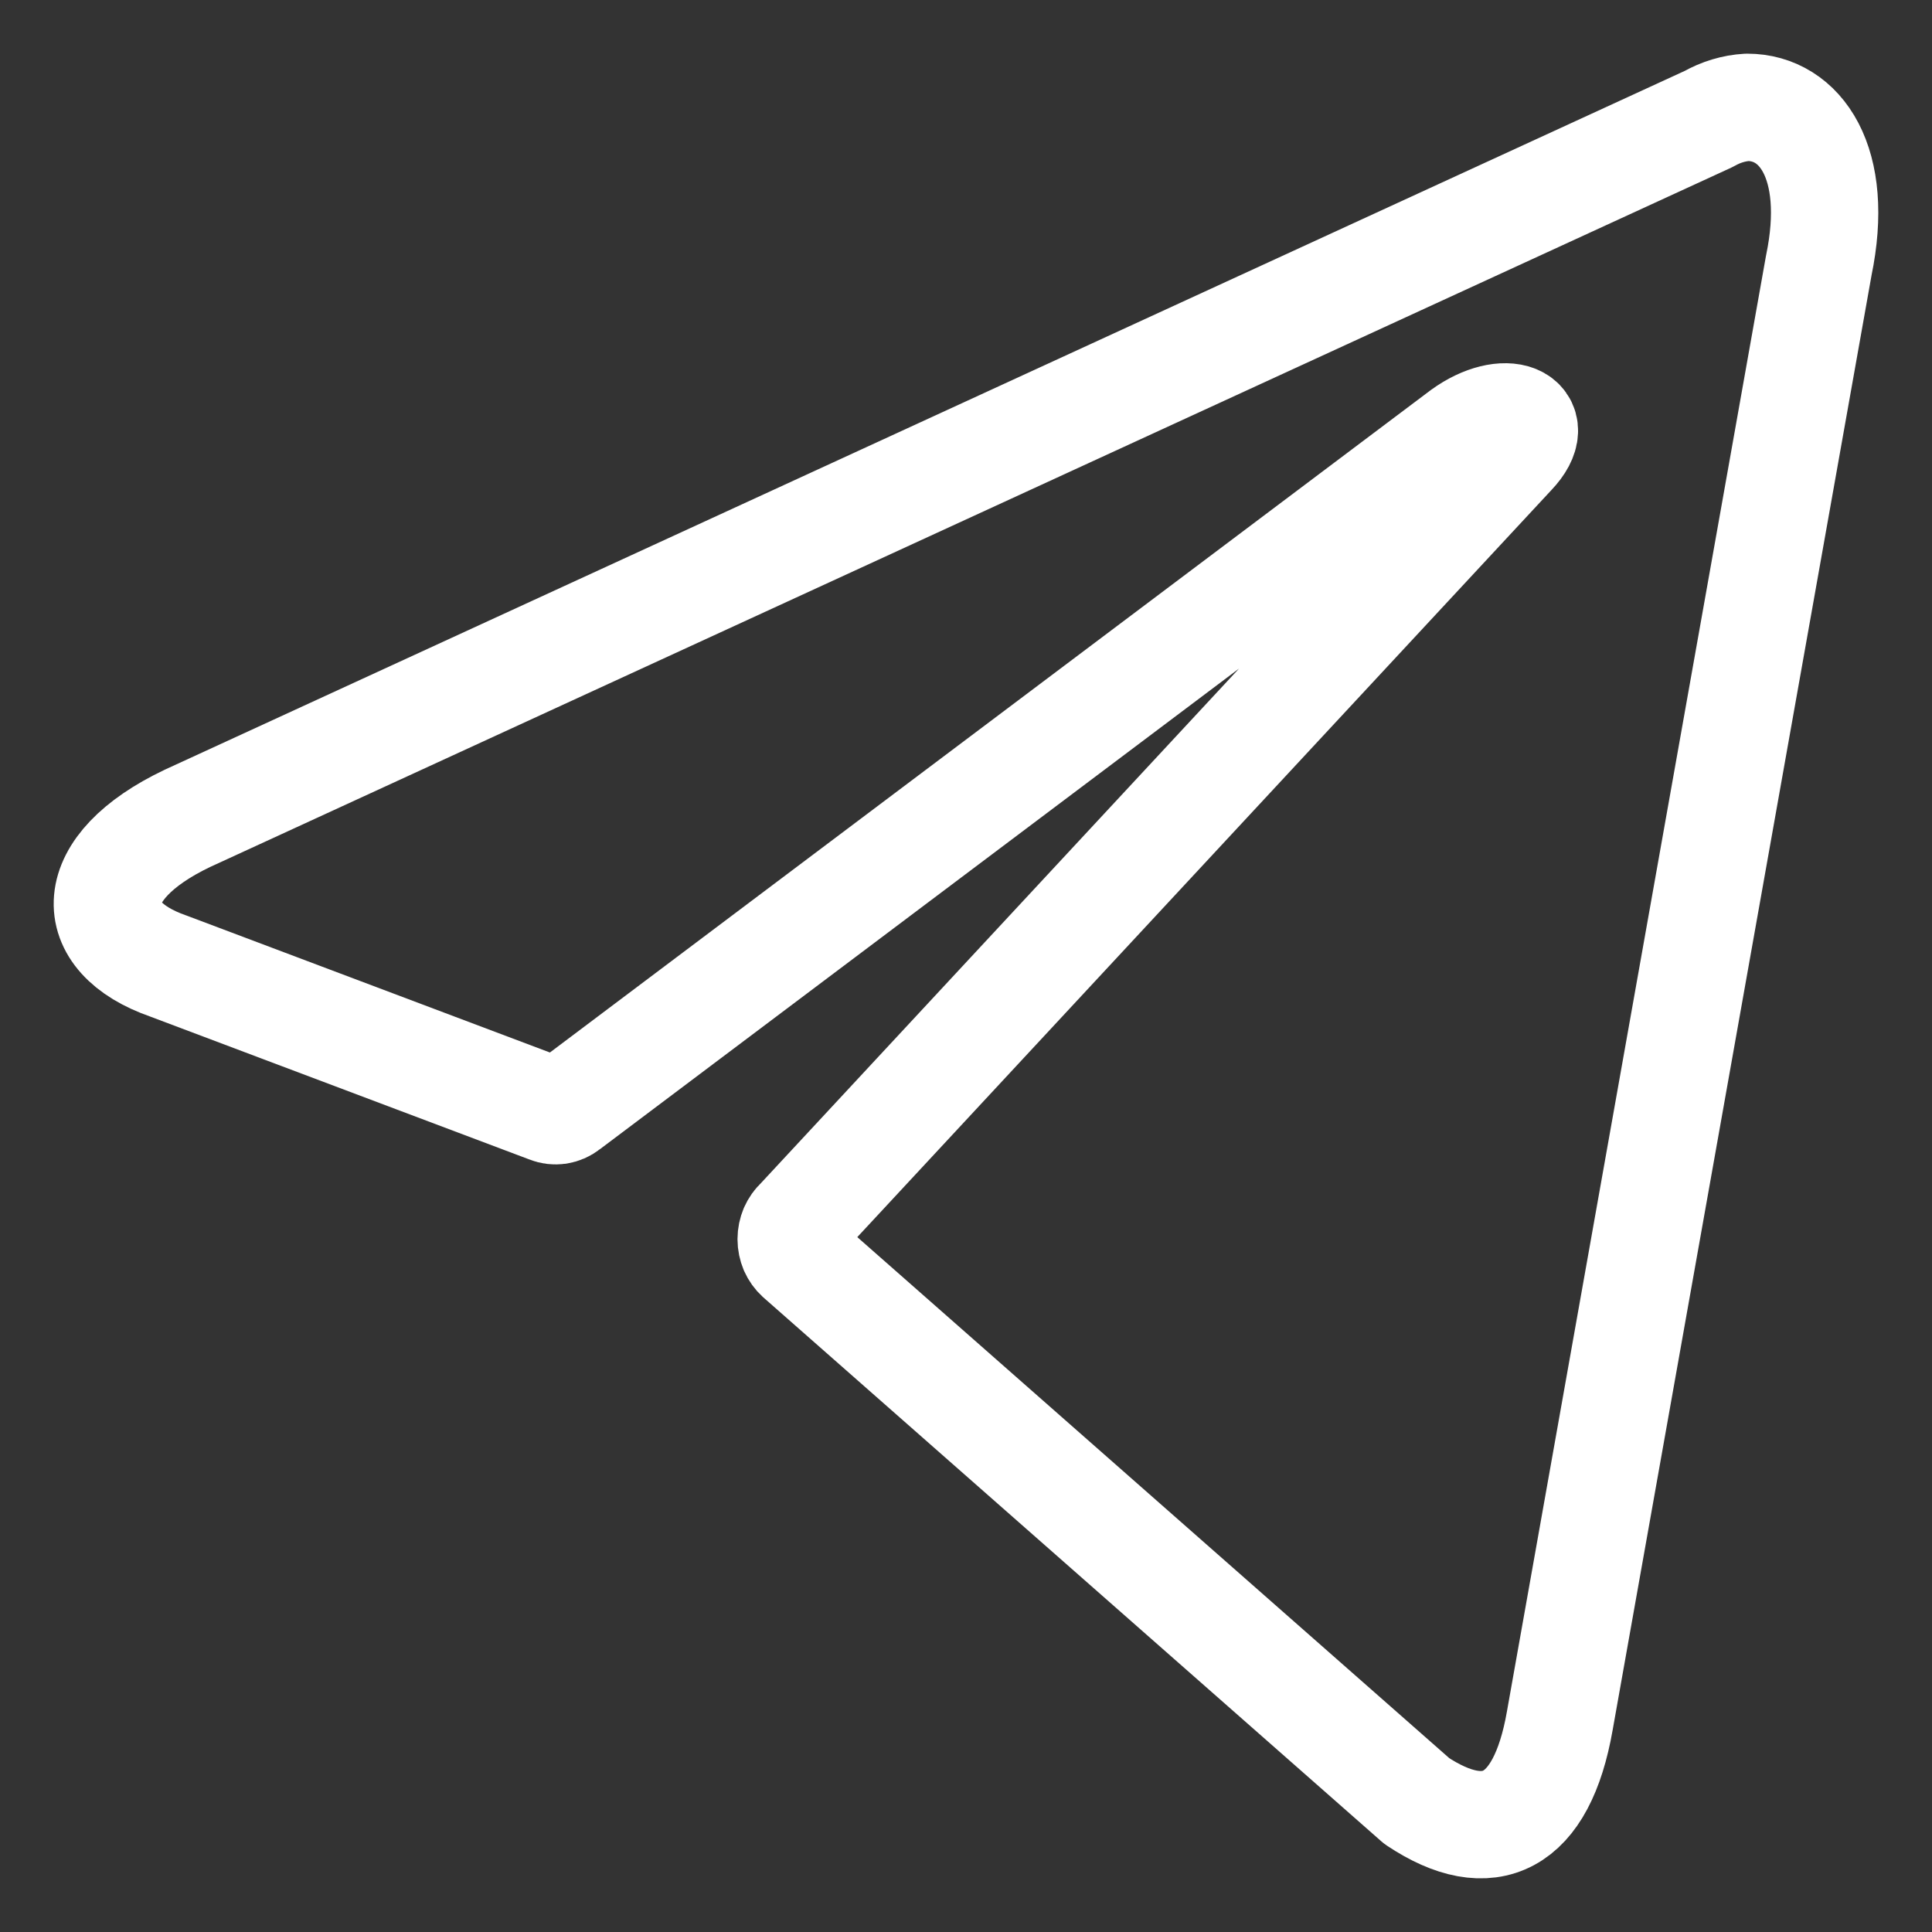 <svg width="24" height="24" viewBox="0 0 18 18" fill="none" xmlns="http://www.w3.org/2000/svg">
<rect x="0" y="0" width="18" height="18" fill="#333333" stroke="none"/>
<path d="M16.279 1C16.772 1 17.144 1.516 16.945 2.474L14.532 16.033C14.363 16.997 13.875 17.229 13.2 16.78L7.443 11.713C7.421 11.693 7.403 11.668 7.39 11.639C7.378 11.61 7.371 11.578 7.371 11.545C7.371 11.512 7.378 11.48 7.39 11.451C7.403 11.422 7.421 11.396 7.443 11.377L14.091 4.222C14.394 3.902 14.026 3.748 13.628 4.036L5.285 10.31C5.26 10.33 5.231 10.342 5.201 10.347C5.171 10.351 5.141 10.348 5.112 10.336L1.57 9.001C0.783 8.728 0.783 8.083 1.747 7.624L15.92 1.108C16.033 1.044 16.155 1.007 16.279 1Z" stroke="white" stroke-linecap="round" stroke-linejoin="round"/>
</svg>

